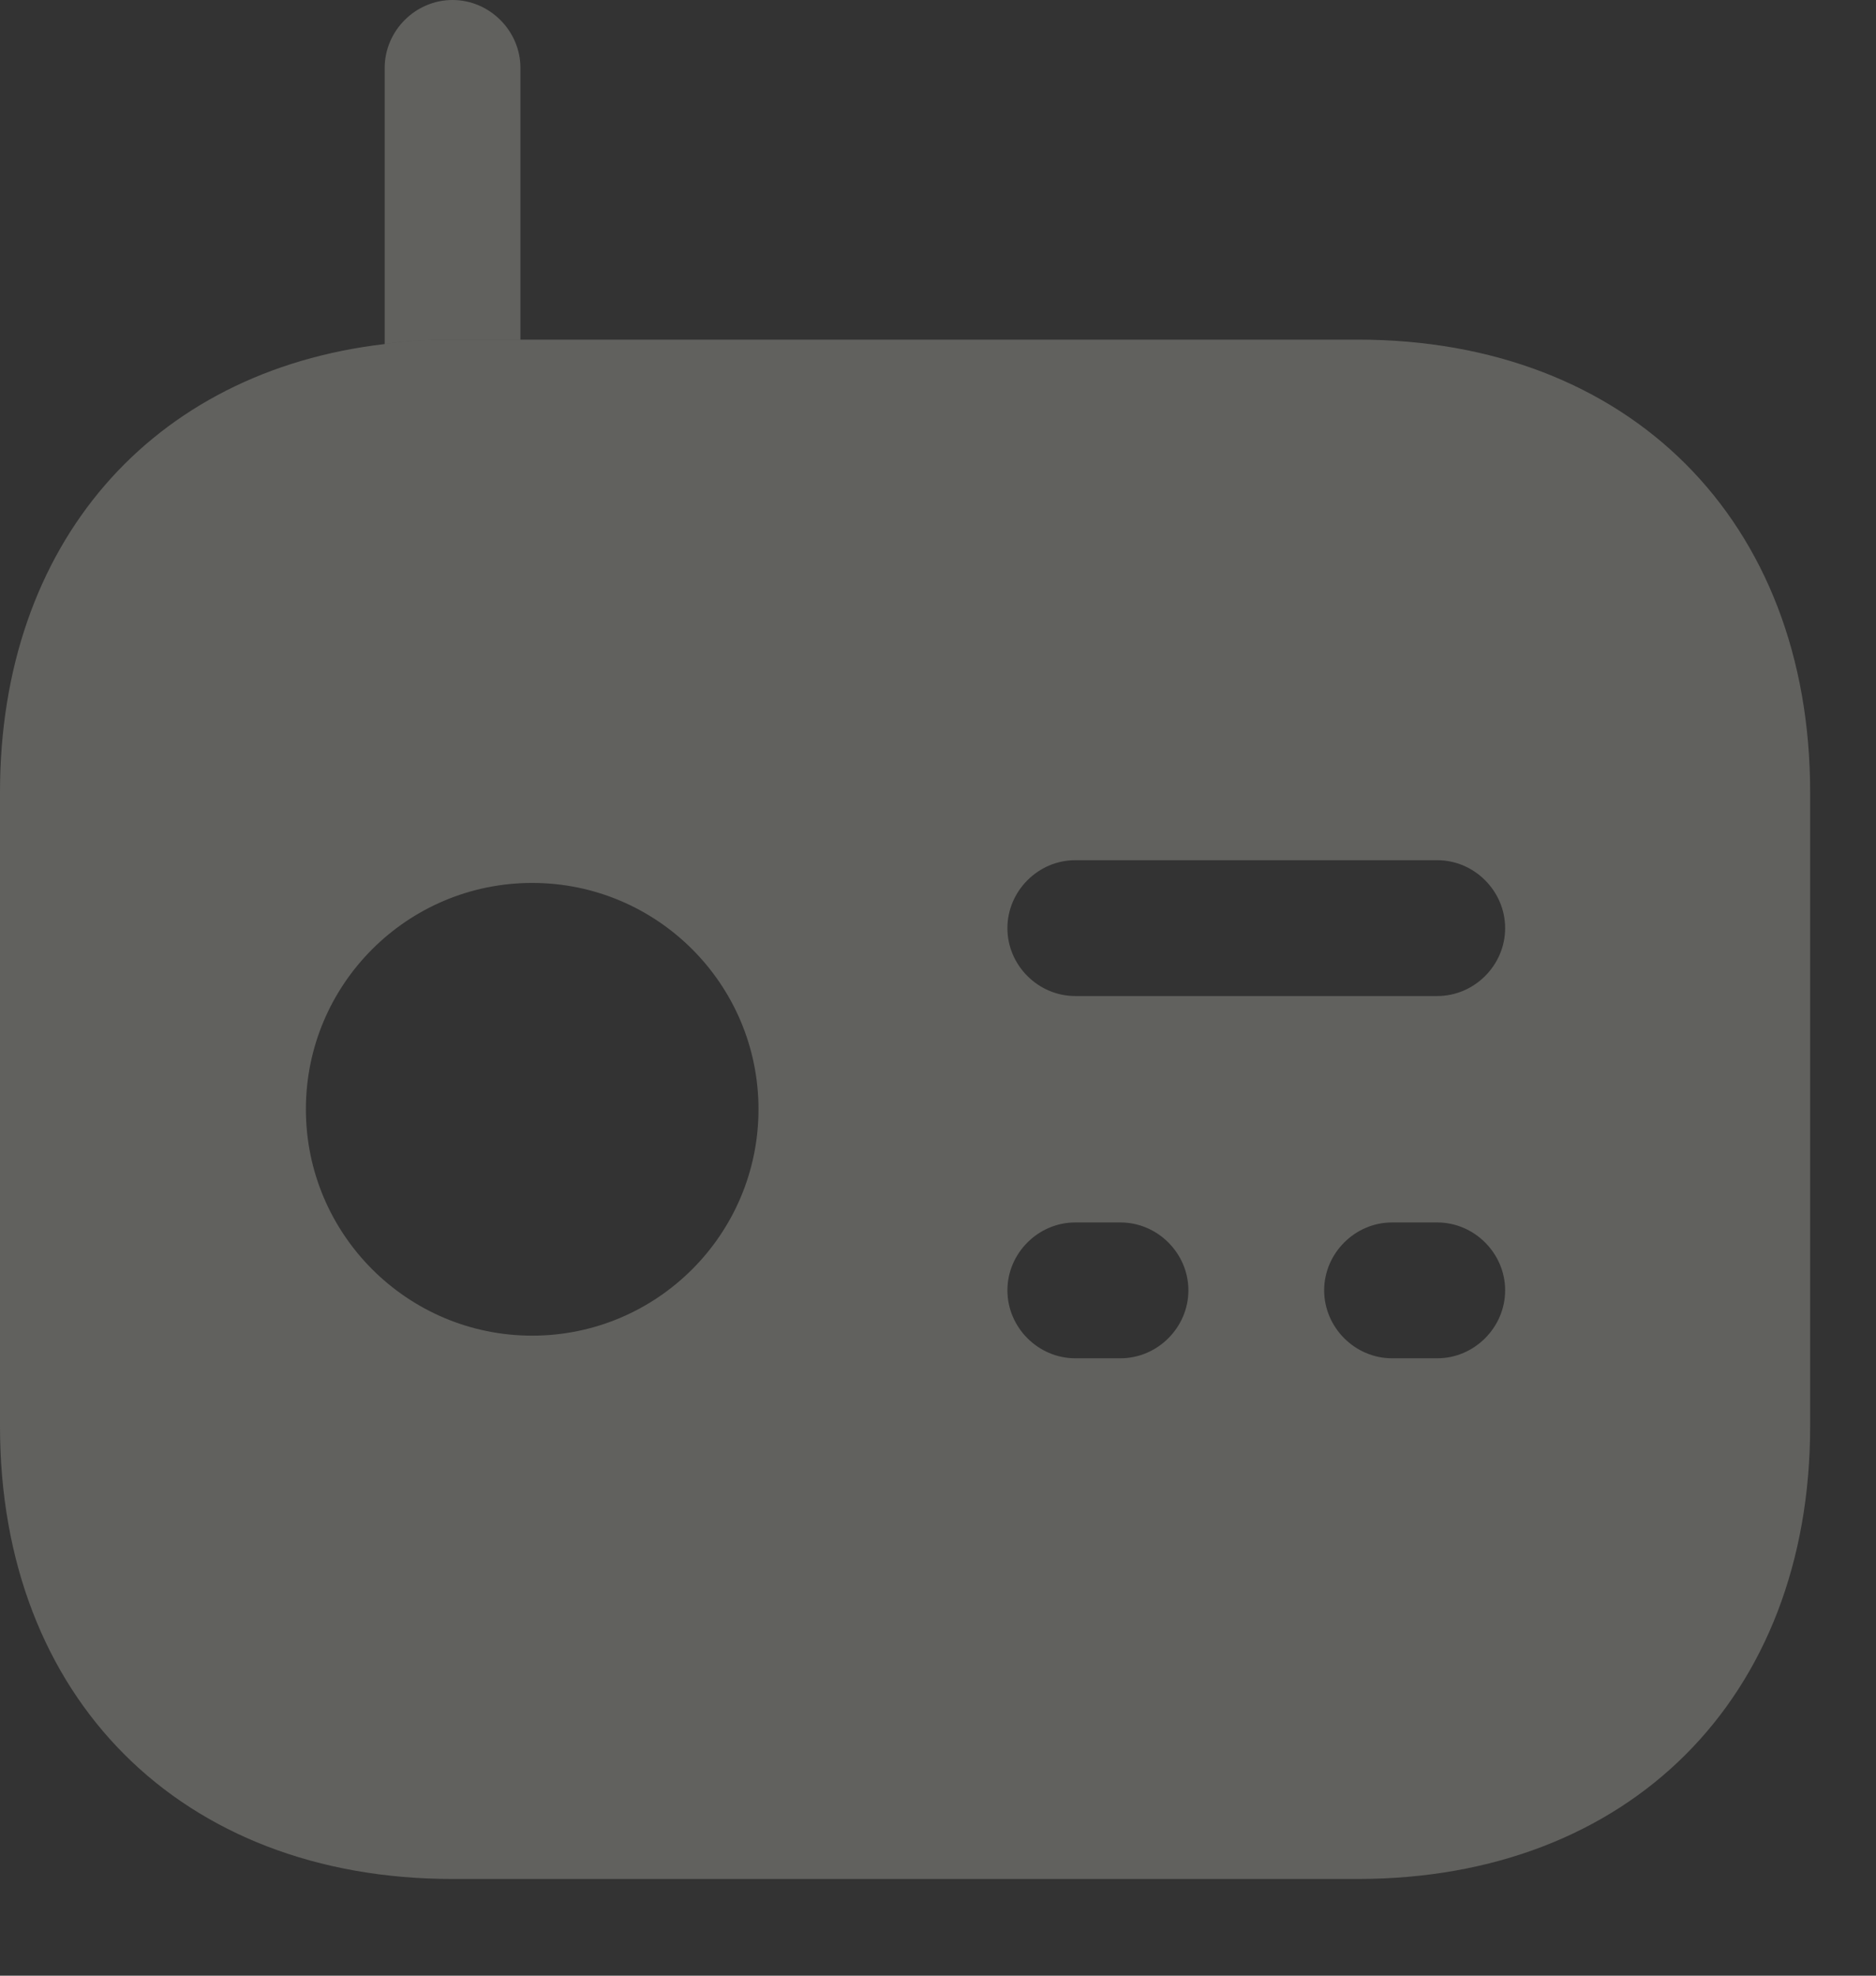 <svg width="19" height="20" viewBox="0 0 19 20" fill="none" xmlns="http://www.w3.org/2000/svg">
<rect x="0" y="0" width="19" height="20" fill="#333333" stroke="none"/>
<path d="M5.271 0.688V3.438H4.583C4.345 3.438 4.116 3.447 3.896 3.483V0.688C3.896 0.312 4.207 0 4.583 0C4.959 0 5.271 0.312 5.271 0.688Z" fill="#EFEEE0" fill-opacity="0.25"/>
<path d="M13.75 3.438H4.583C4.345 3.438 4.116 3.447 3.896 3.483C1.531 3.758 0 5.509 0 8.021V14.438C0 17.188 1.833 19.021 4.583 19.021H13.75C16.5 19.021 18.333 17.188 18.333 14.438V8.021C18.333 5.271 16.5 3.438 13.75 3.438ZM5.39 13.521C4.125 13.521 3.098 12.494 3.098 11.229C3.098 9.964 4.125 8.938 5.39 8.938C6.655 8.938 7.682 9.964 7.682 11.229C7.682 12.494 6.655 13.521 5.39 13.521ZM11.348 13.75H10.89C10.514 13.75 10.203 13.438 10.203 13.062C10.203 12.687 10.514 12.375 10.89 12.375H11.348C11.724 12.375 12.036 12.687 12.036 13.062C12.036 13.438 11.724 13.75 11.348 13.75ZM14.557 13.75H14.098C13.723 13.75 13.411 13.438 13.411 13.062C13.411 12.687 13.723 12.375 14.098 12.375H14.557C14.932 12.375 15.244 12.687 15.244 13.062C15.244 13.438 14.932 13.75 14.557 13.75ZM14.557 10.083H10.89C10.514 10.083 10.203 9.772 10.203 9.396C10.203 9.02 10.514 8.708 10.89 8.708H14.557C14.932 8.708 15.244 9.02 15.244 9.396C15.244 9.772 14.932 10.083 14.557 10.083Z" fill="#EFEEE0" fill-opacity="0.25"/>
</svg>
